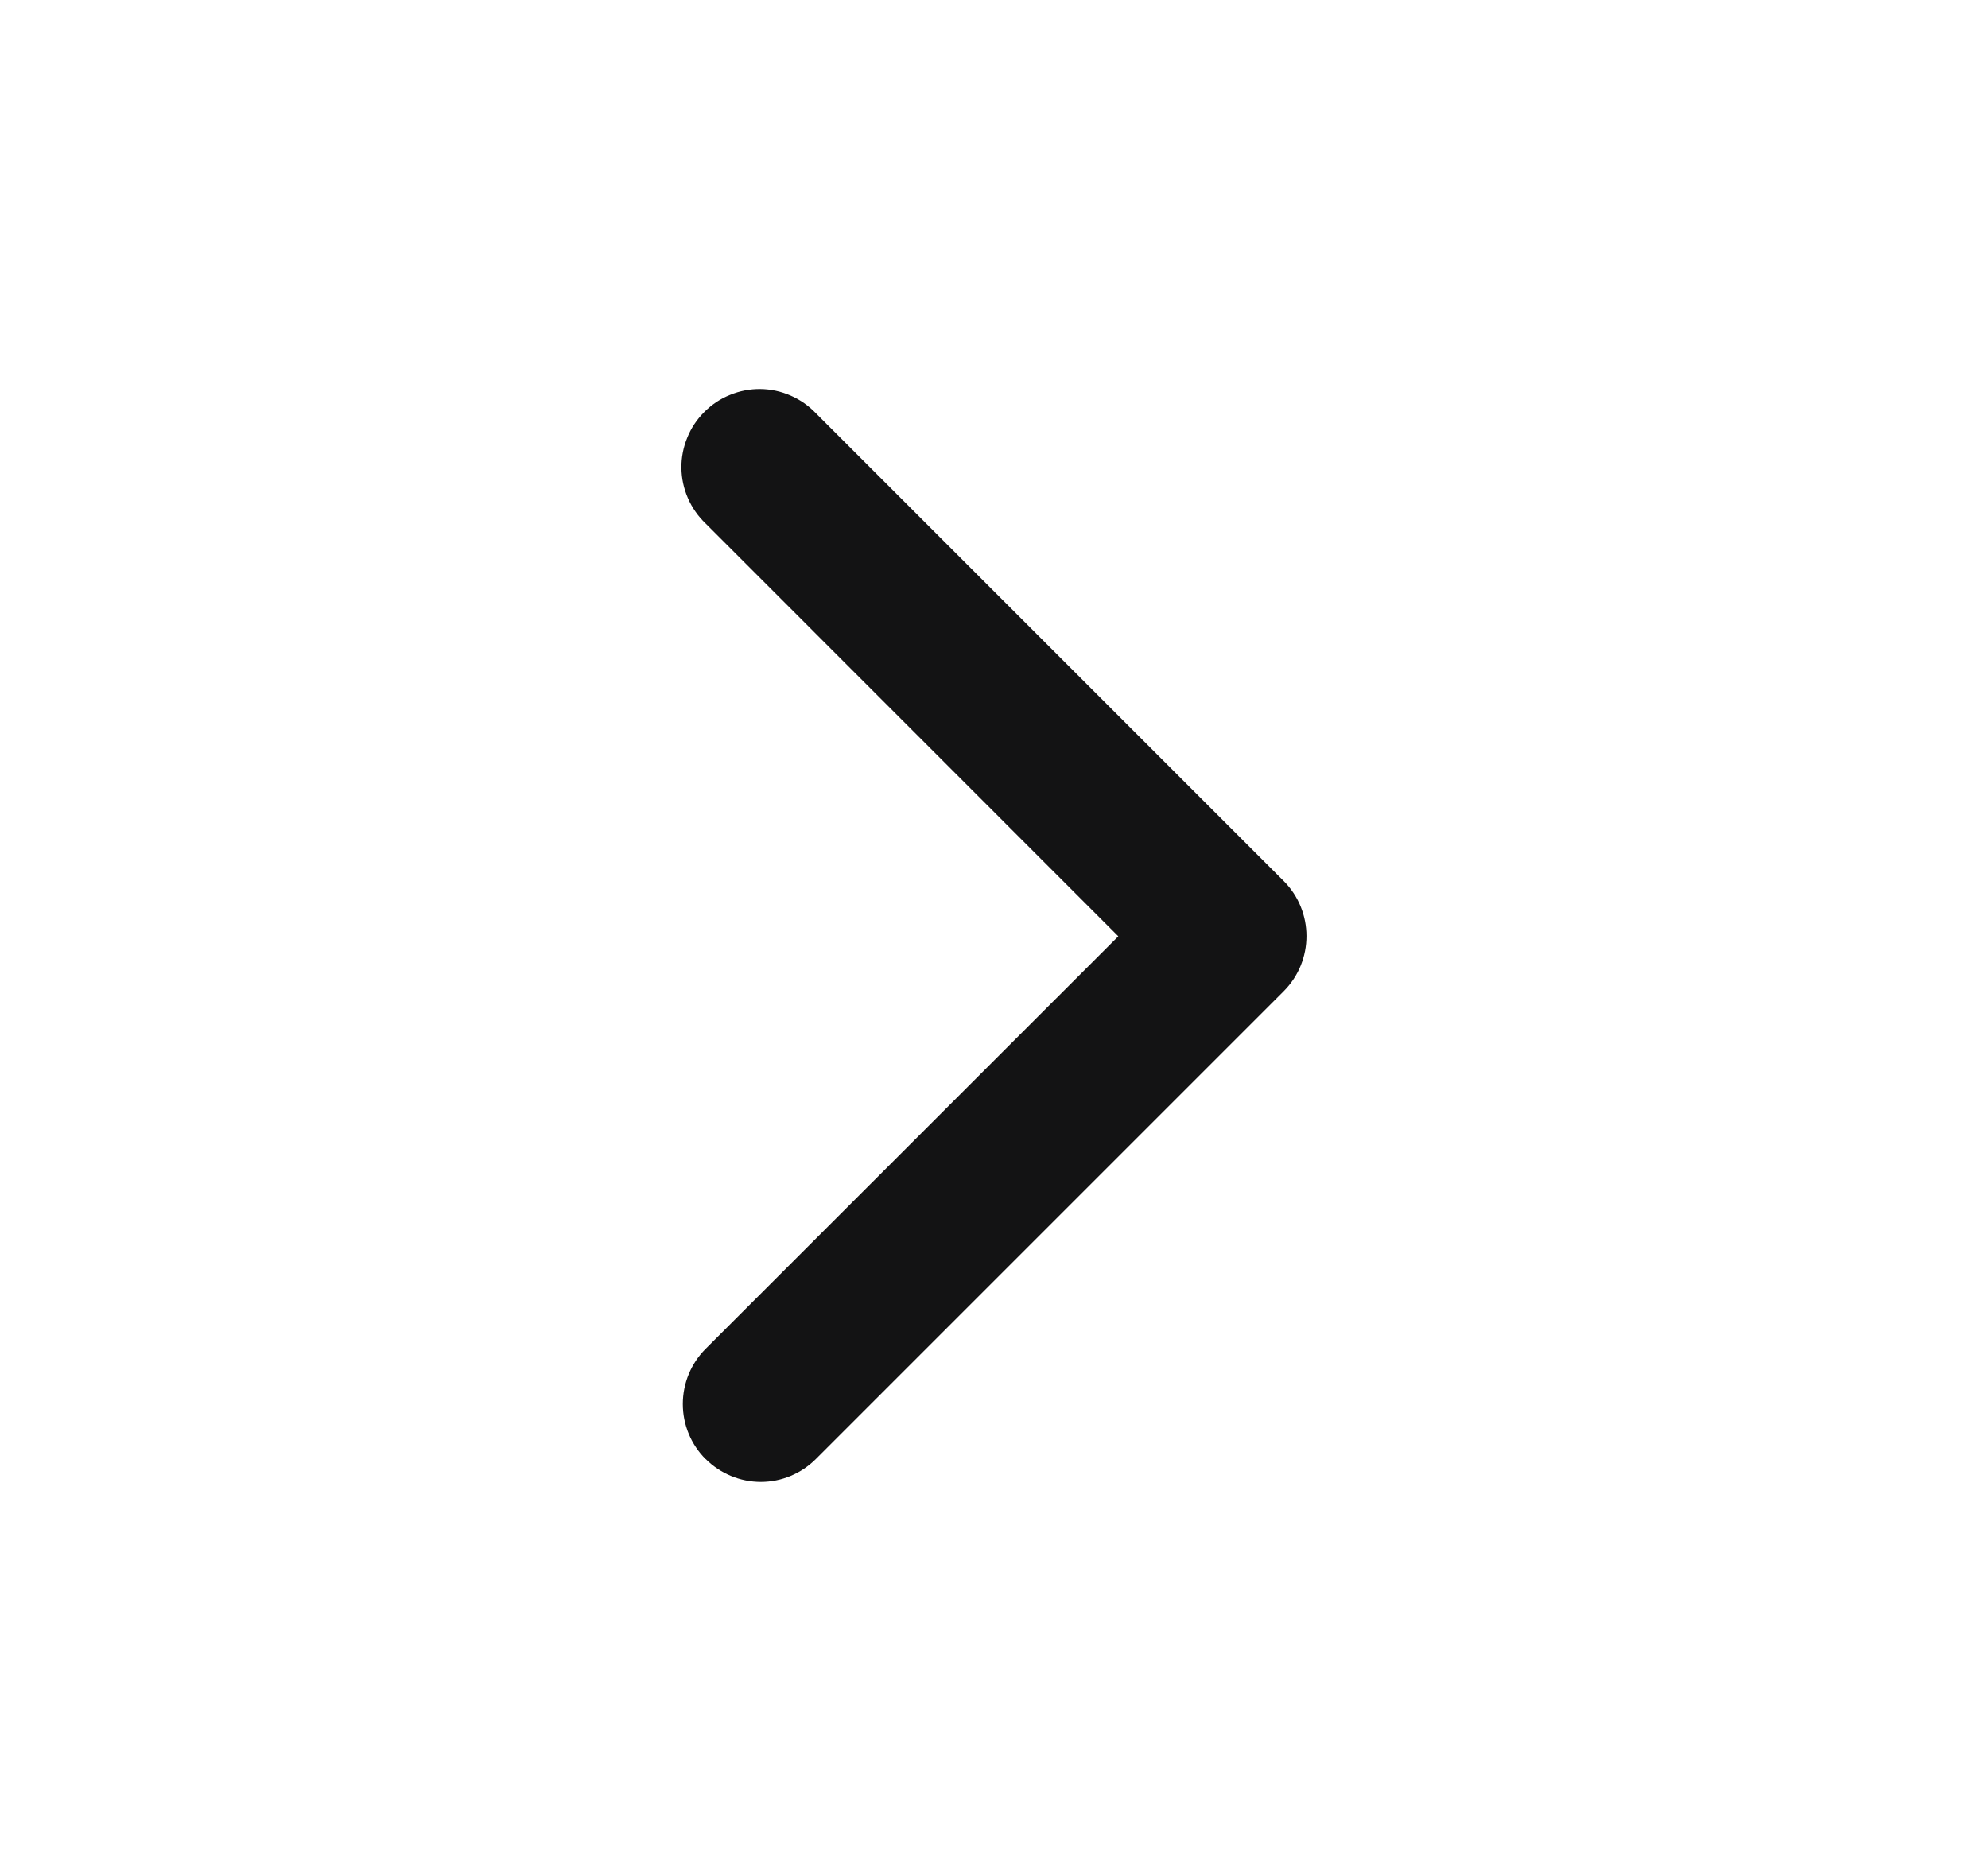 <svg width="17" height="16" viewBox="0 0 17 16" fill="none" xmlns="http://www.w3.org/2000/svg">
<path d="M6.034 12.478C5.909 12.353 5.839 12.184 5.839 12.007C5.839 11.83 5.909 11.66 6.034 11.535L9.563 8.007L6.034 4.477C5.97 4.416 5.918 4.342 5.883 4.261C5.847 4.179 5.828 4.091 5.827 4.002C5.826 3.914 5.843 3.825 5.877 3.743C5.91 3.66 5.96 3.586 6.023 3.523C6.086 3.46 6.16 3.41 6.243 3.377C6.325 3.343 6.414 3.326 6.502 3.327C6.591 3.328 6.679 3.347 6.761 3.383C6.842 3.418 6.916 3.47 6.977 3.534L10.977 7.534C11.237 7.794 11.237 8.217 10.977 8.477L6.977 12.477C6.852 12.602 6.683 12.673 6.506 12.673C6.329 12.673 6.159 12.602 6.034 12.477V12.478Z" fill="#131314"/>
</svg>
